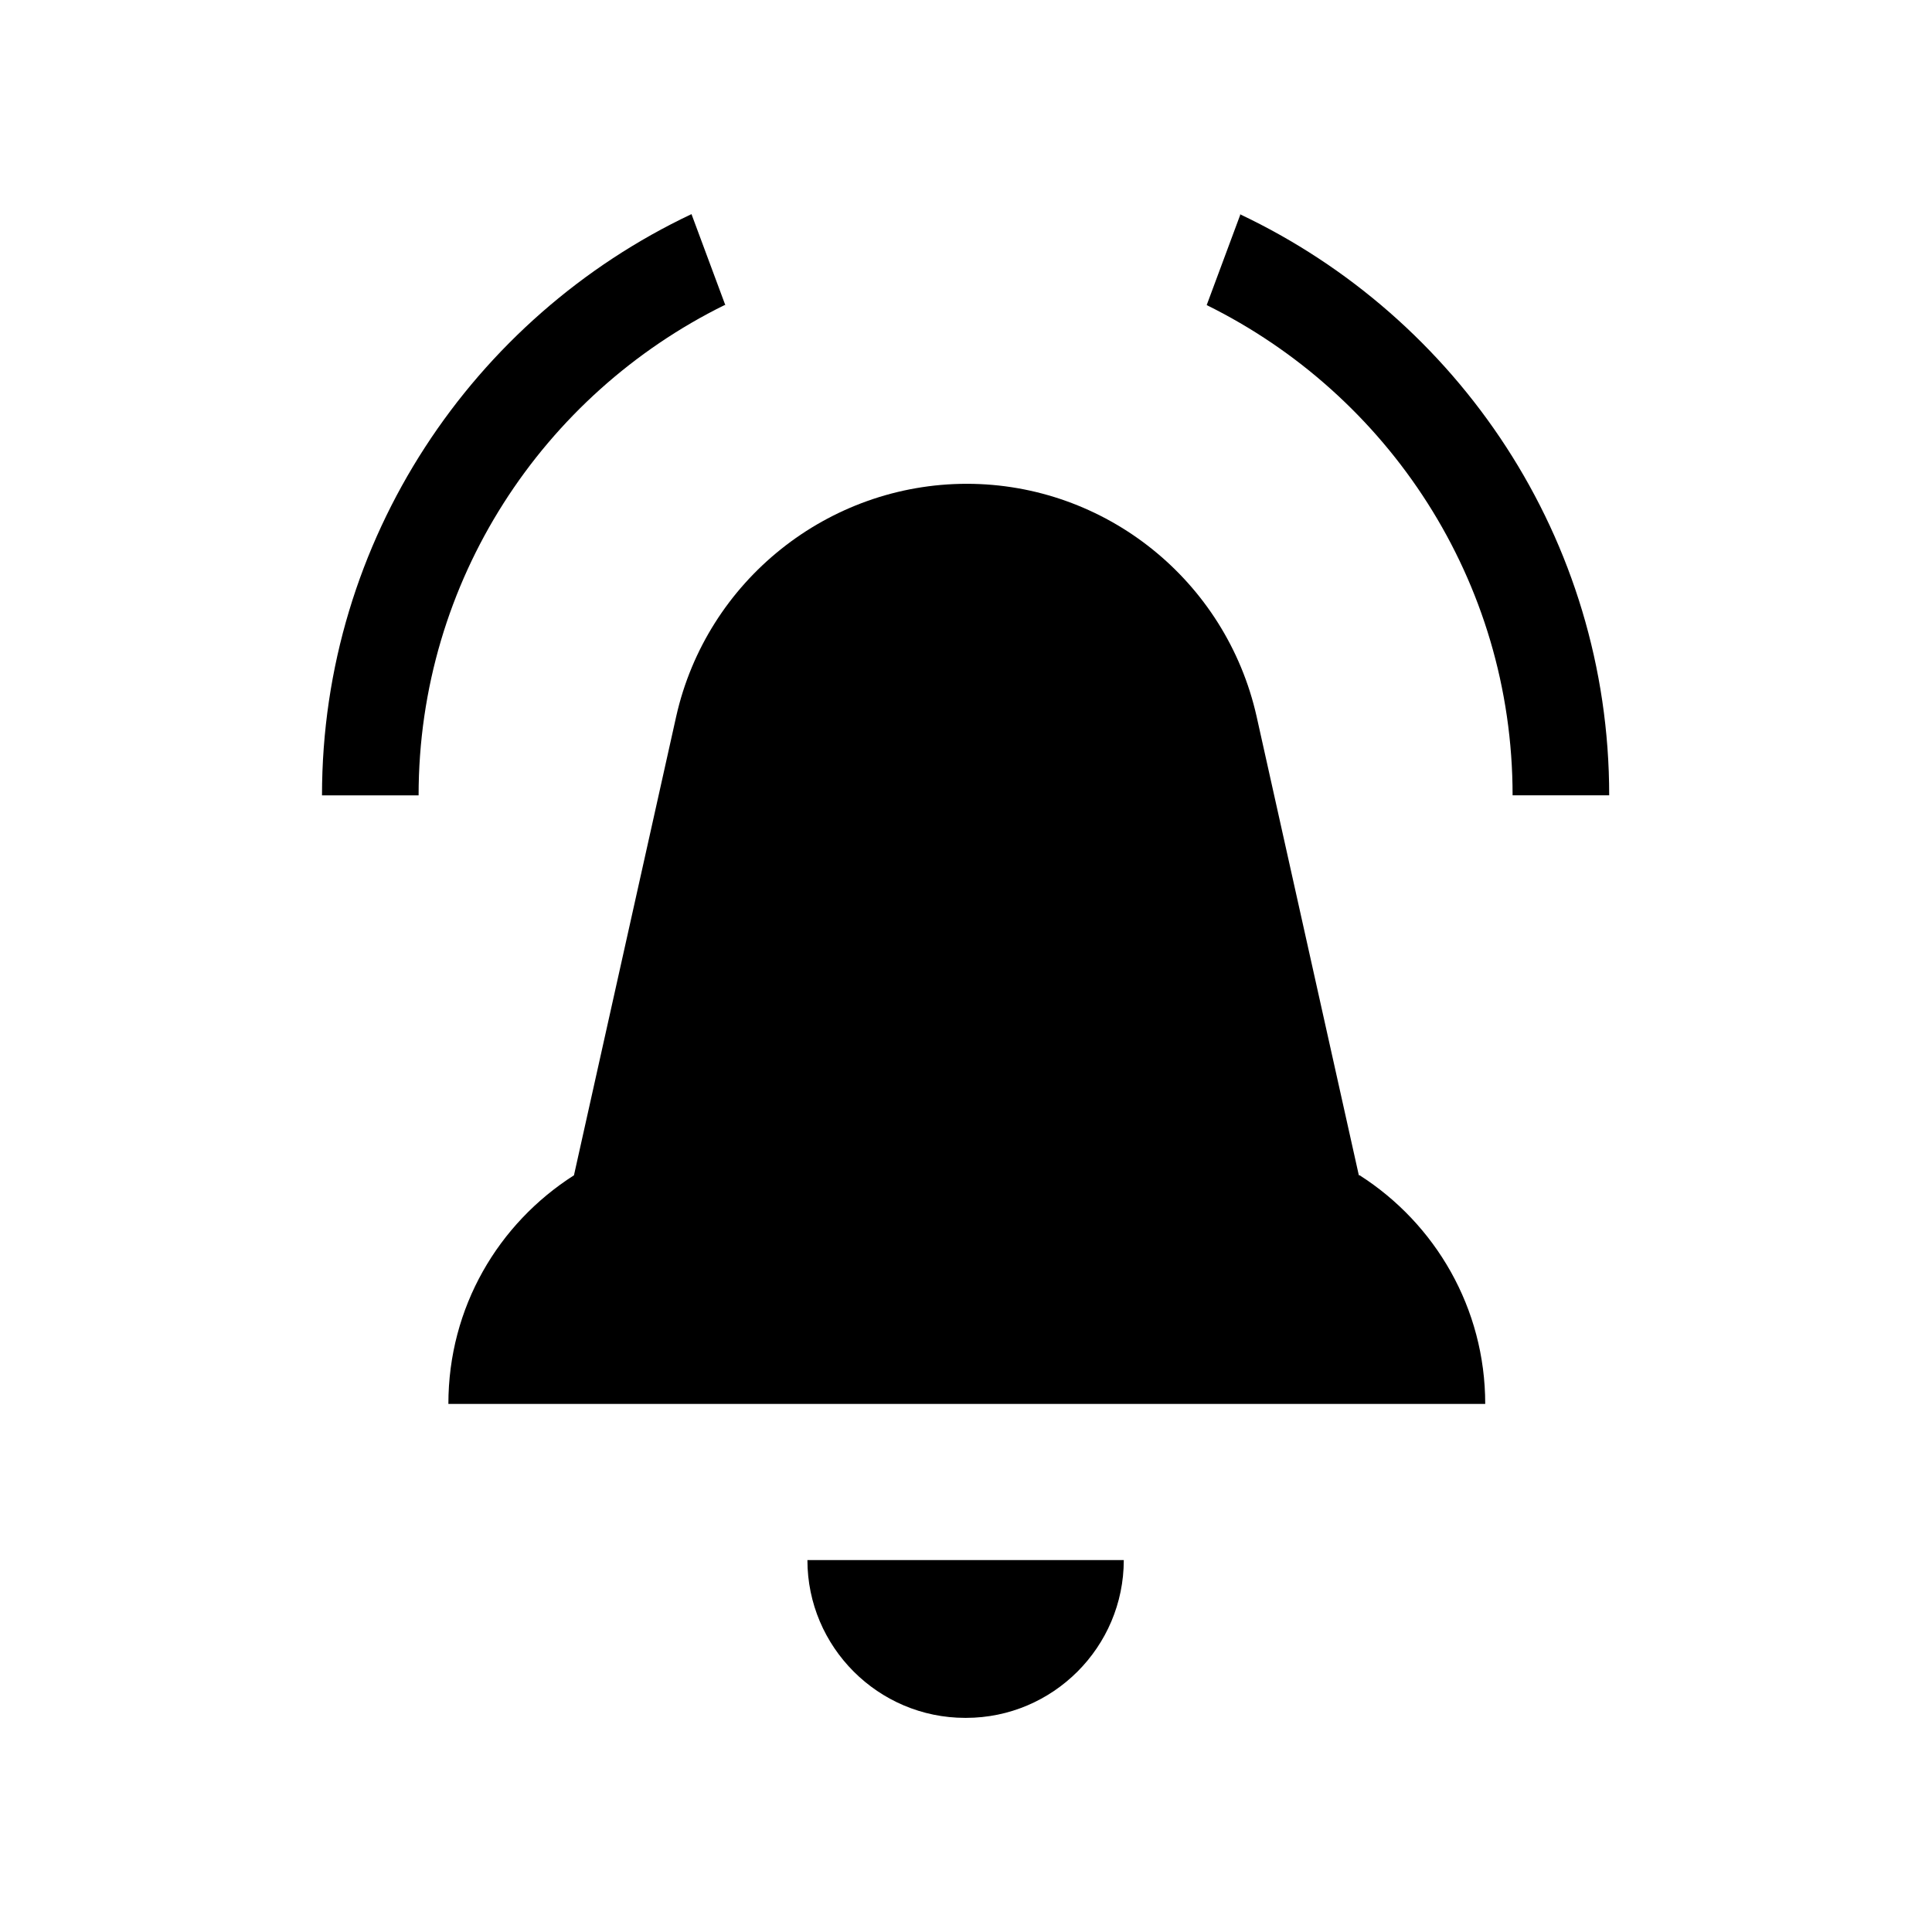 <svg xmlns="http://www.w3.org/2000/svg" aria-hidden="true" focusable="false" viewBox="0 0 24 24">
  <path d="M16.88,14.6l-1.27-5.7c-.38-1.69-1.88-2.89-3.6-2.89s-3.23,1.2-3.61,2.89l-1.27,5.7c-.94,.6-1.56,1.64-1.56,2.84h12.88c0-1.19-.62-2.24-1.56-2.84Z"/>
  <path d="M12,21.34c1.08,0,1.96-.88,1.96-1.96h-3.93c0,1.08,.88,1.96,1.96,1.96Z"/>
  <path d="M9.01,3.79l-.42-1.13c-2.71,1.28-4.59,4.04-4.59,7.22h1.2c0-2.67,1.55-4.98,3.8-6.09Z"/>
  <path d="M15.41,2.66l-.42,1.13c2.25,1.11,3.8,3.42,3.8,6.09h1.2c0-3.19-1.88-5.94-4.59-7.22Z"/>
</svg>